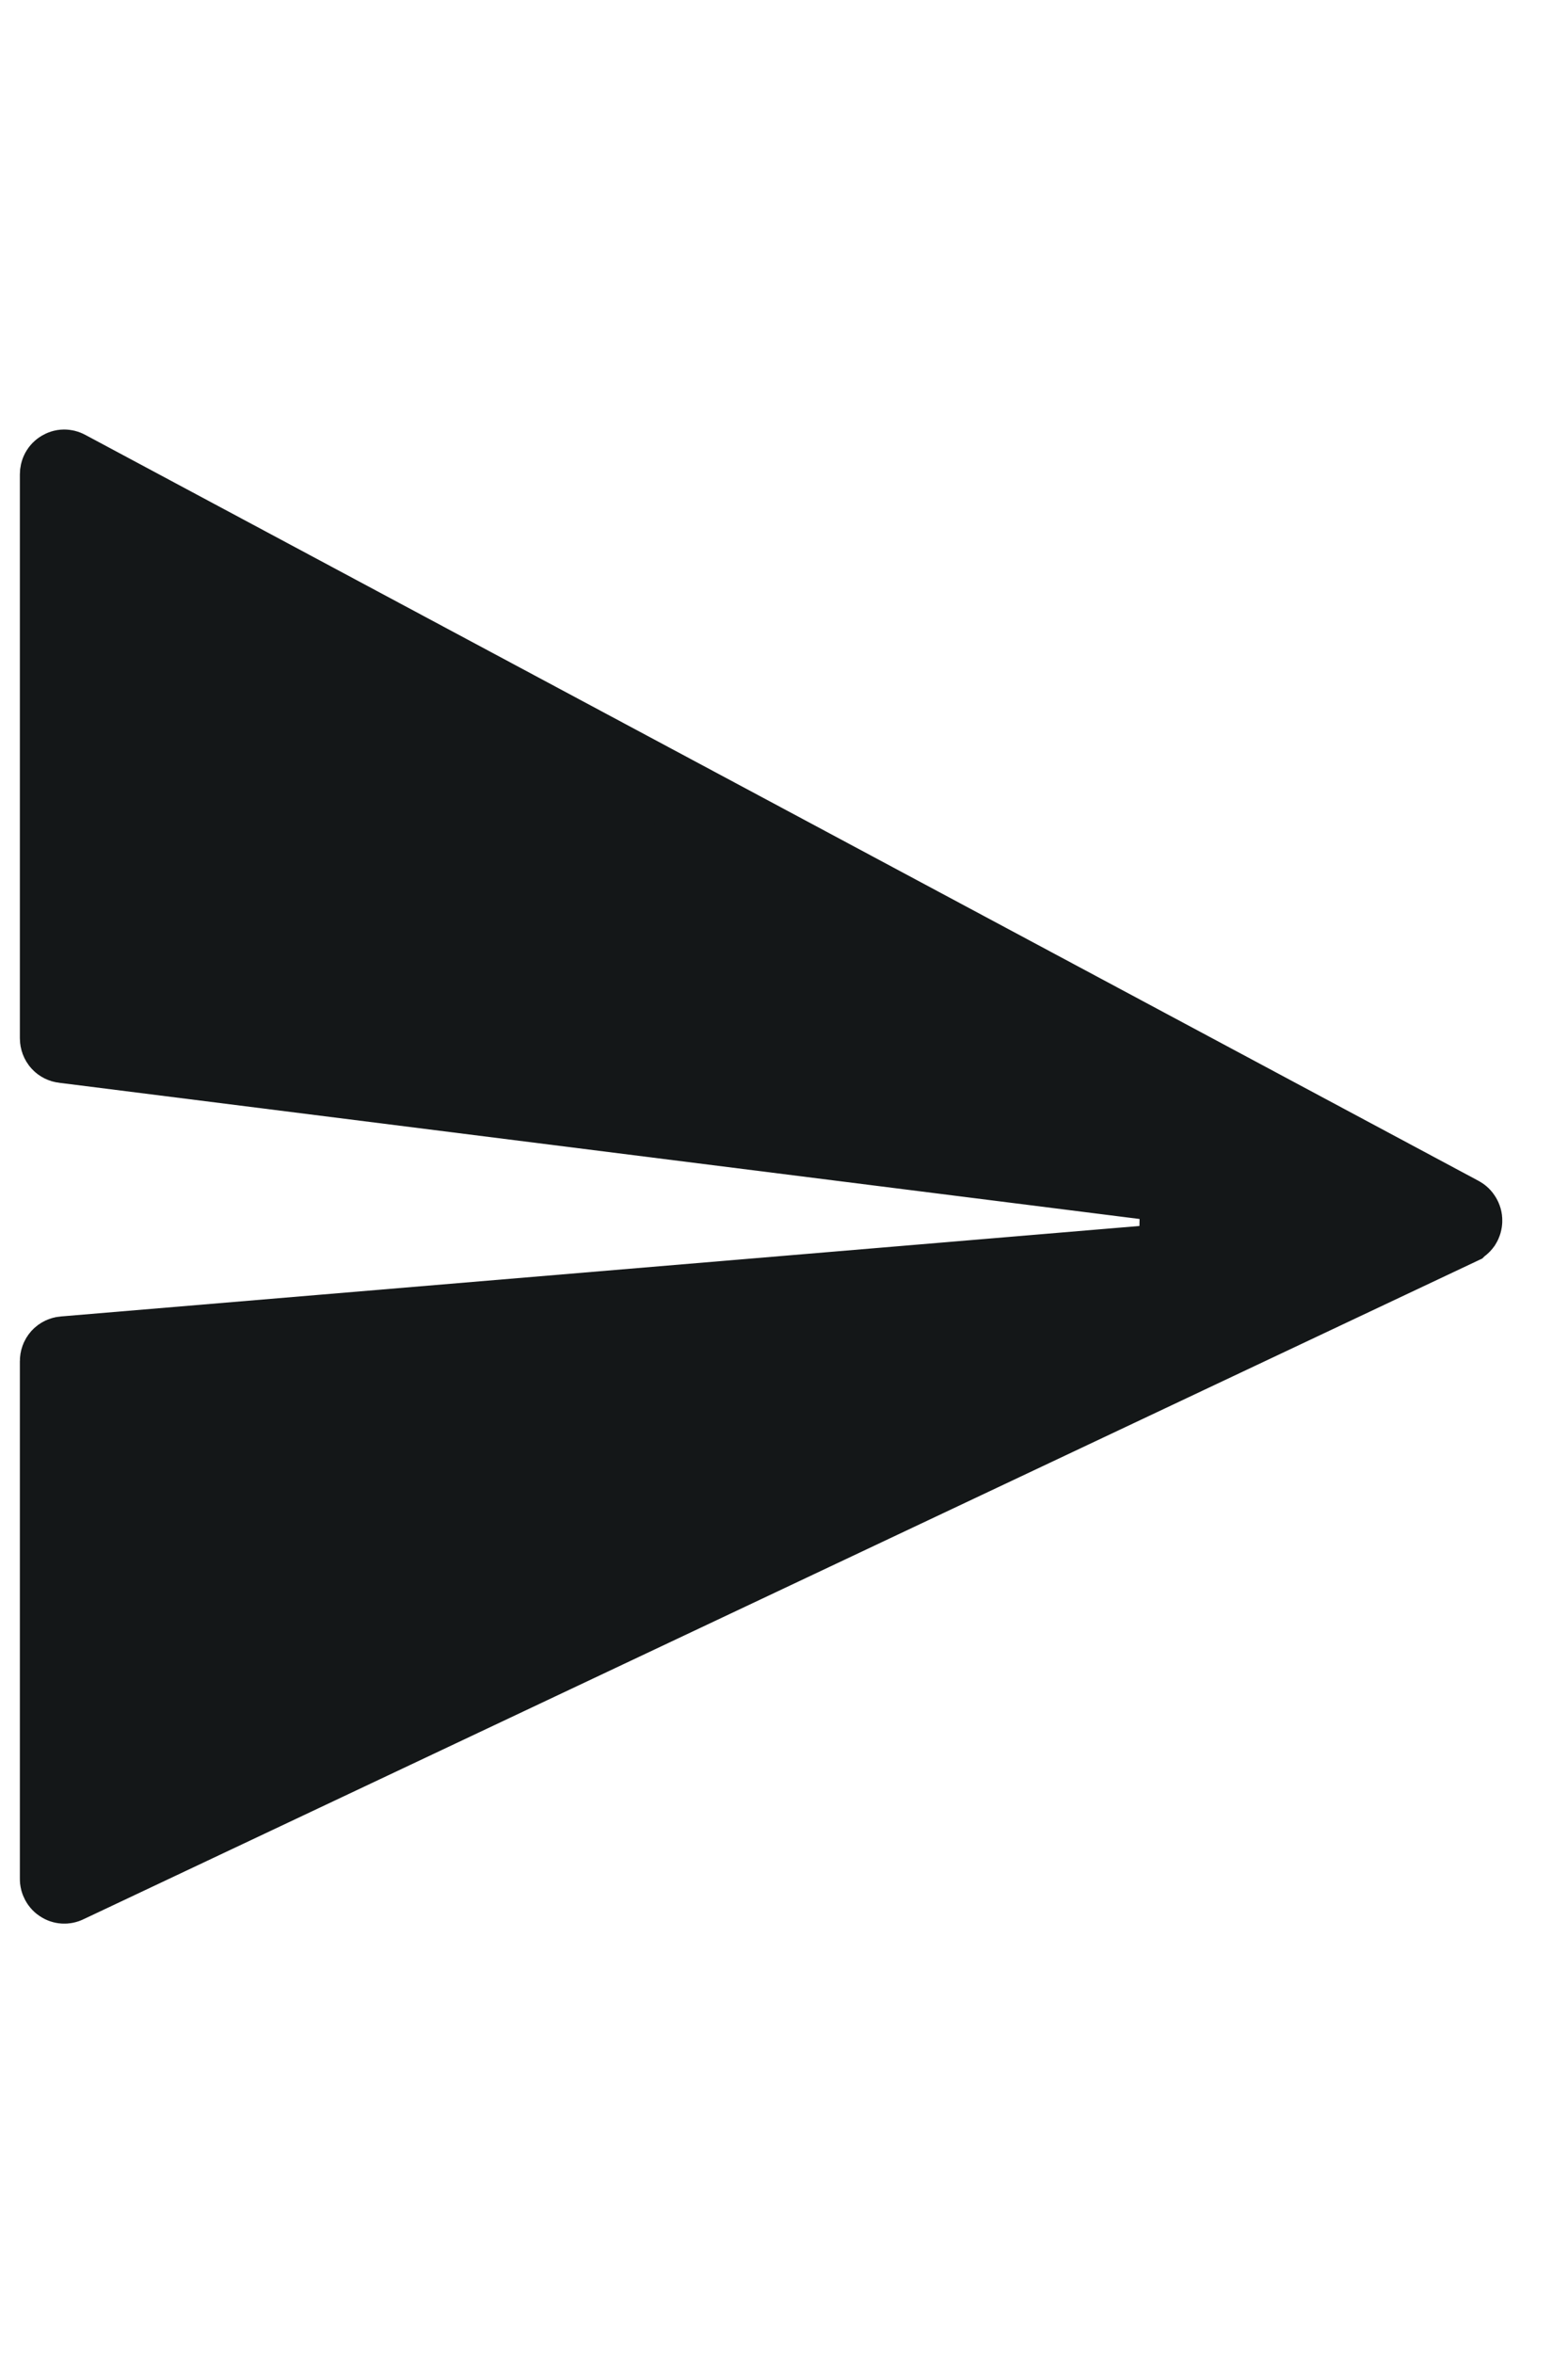 <svg width="16" height="24" viewBox="0 0 21 20" fill="none" xmlns="http://www.w3.org/2000/svg">
<path d="M0.766 0.601C0.766 0.583 0.77 0.565 0.778 0.55C0.787 0.534 0.799 0.522 0.813 0.514C0.828 0.505 0.843 0.5 0.859 0.5C0.875 0.5 0.891 0.504 0.905 0.512L0.909 0.514L19.562 10.497L19.567 10.5C19.583 10.508 19.596 10.521 19.605 10.537C19.615 10.553 19.621 10.572 19.62 10.592C19.62 10.611 19.614 10.63 19.604 10.646C19.593 10.661 19.578 10.673 19.562 10.681L19.56 10.683L0.905 19.491L0.901 19.493C0.887 19.5 0.871 19.503 0.855 19.502C0.84 19.501 0.825 19.496 0.812 19.487C0.798 19.479 0.786 19.466 0.778 19.451C0.77 19.436 0.765 19.419 0.766 19.401V12.472C0.766 12.445 0.775 12.421 0.792 12.402C0.809 12.384 0.832 12.374 0.854 12.372H0.856L15.751 11.123L15.771 10.129L0.853 8.249H0.851C0.828 8.246 0.807 8.236 0.791 8.218C0.775 8.2 0.766 8.175 0.766 8.149V0.601Z" fill="#141718" stroke="#141718"/>
</svg>